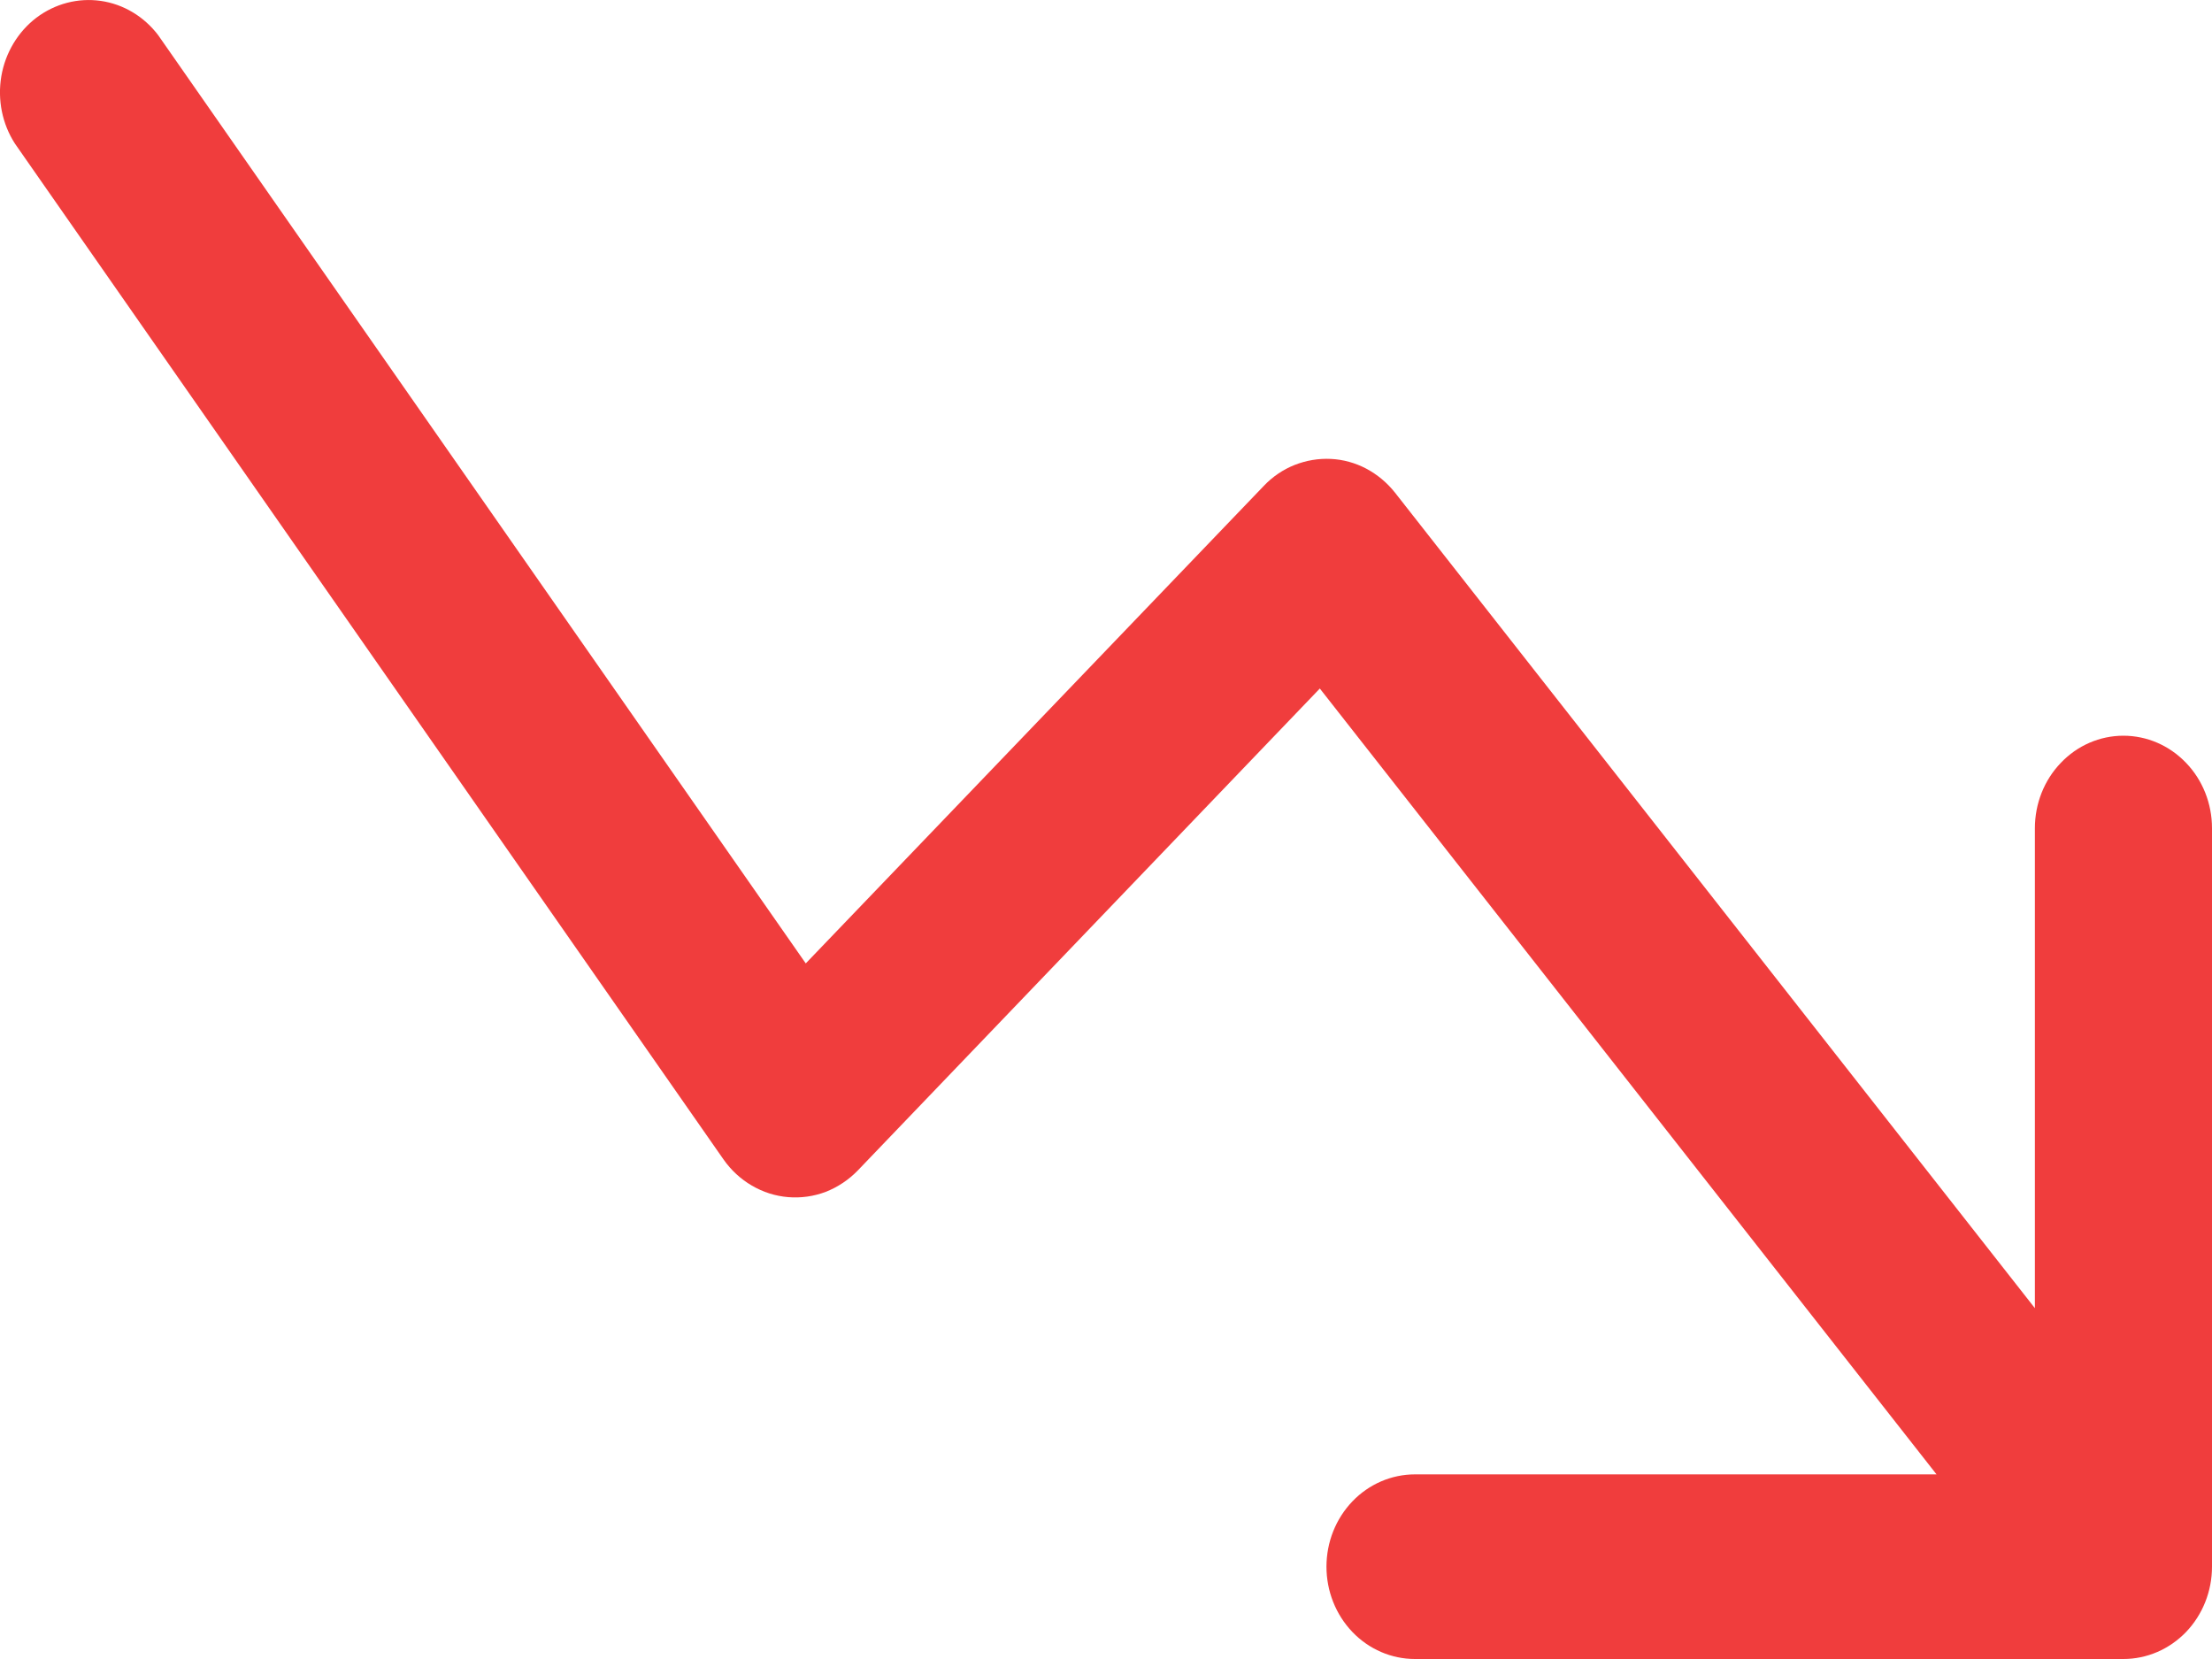 <svg width="15" height="11.25" viewBox="0 0 15 11.25" fill="none" xmlns="http://www.w3.org/2000/svg" xmlns:xlink="http://www.w3.org/1999/xlink">
	<desc>
			Created with Pixso.
	</desc>
	<defs/>
	<path id="Vector" d="M8.995 10.624C8.995 10.79 9.058 10.949 9.171 11.067C9.283 11.184 9.436 11.25 9.595 11.25L14.399 11.25C14.559 11.25 14.711 11.184 14.824 11.067C14.937 10.949 15 10.79 15 10.624L15 5.616C15 5.45 14.937 5.29 14.824 5.173C14.711 5.055 14.559 4.989 14.399 4.989C14.24 4.989 14.087 5.055 13.975 5.173C13.862 5.29 13.799 5.45 13.799 5.616L13.799 8.871L9.46 3.341C9.406 3.273 9.34 3.218 9.265 3.178C9.191 3.139 9.109 3.116 9.025 3.112C8.941 3.108 8.858 3.122 8.779 3.153C8.701 3.184 8.63 3.232 8.571 3.294L5.464 6.533L1.073 0.239C0.977 0.112 0.837 0.028 0.683 0.006C0.529 -0.016 0.373 0.025 0.247 0.12C0.122 0.215 0.036 0.358 0.009 0.517C-0.018 0.677 0.015 0.841 0.102 0.975L4.906 7.862C4.957 7.935 5.023 7.996 5.099 8.04C5.174 8.084 5.258 8.111 5.345 8.118C5.432 8.125 5.518 8.113 5.6 8.082C5.681 8.05 5.755 8.001 5.817 7.937L8.95 4.669L13.132 9.998L9.595 9.998C9.436 9.998 9.283 10.064 9.171 10.181C9.058 10.299 8.995 10.458 8.995 10.624Z" fill="#F03D3D" fill-opacity="1" fill-rule="evenodd"/>
</svg>
